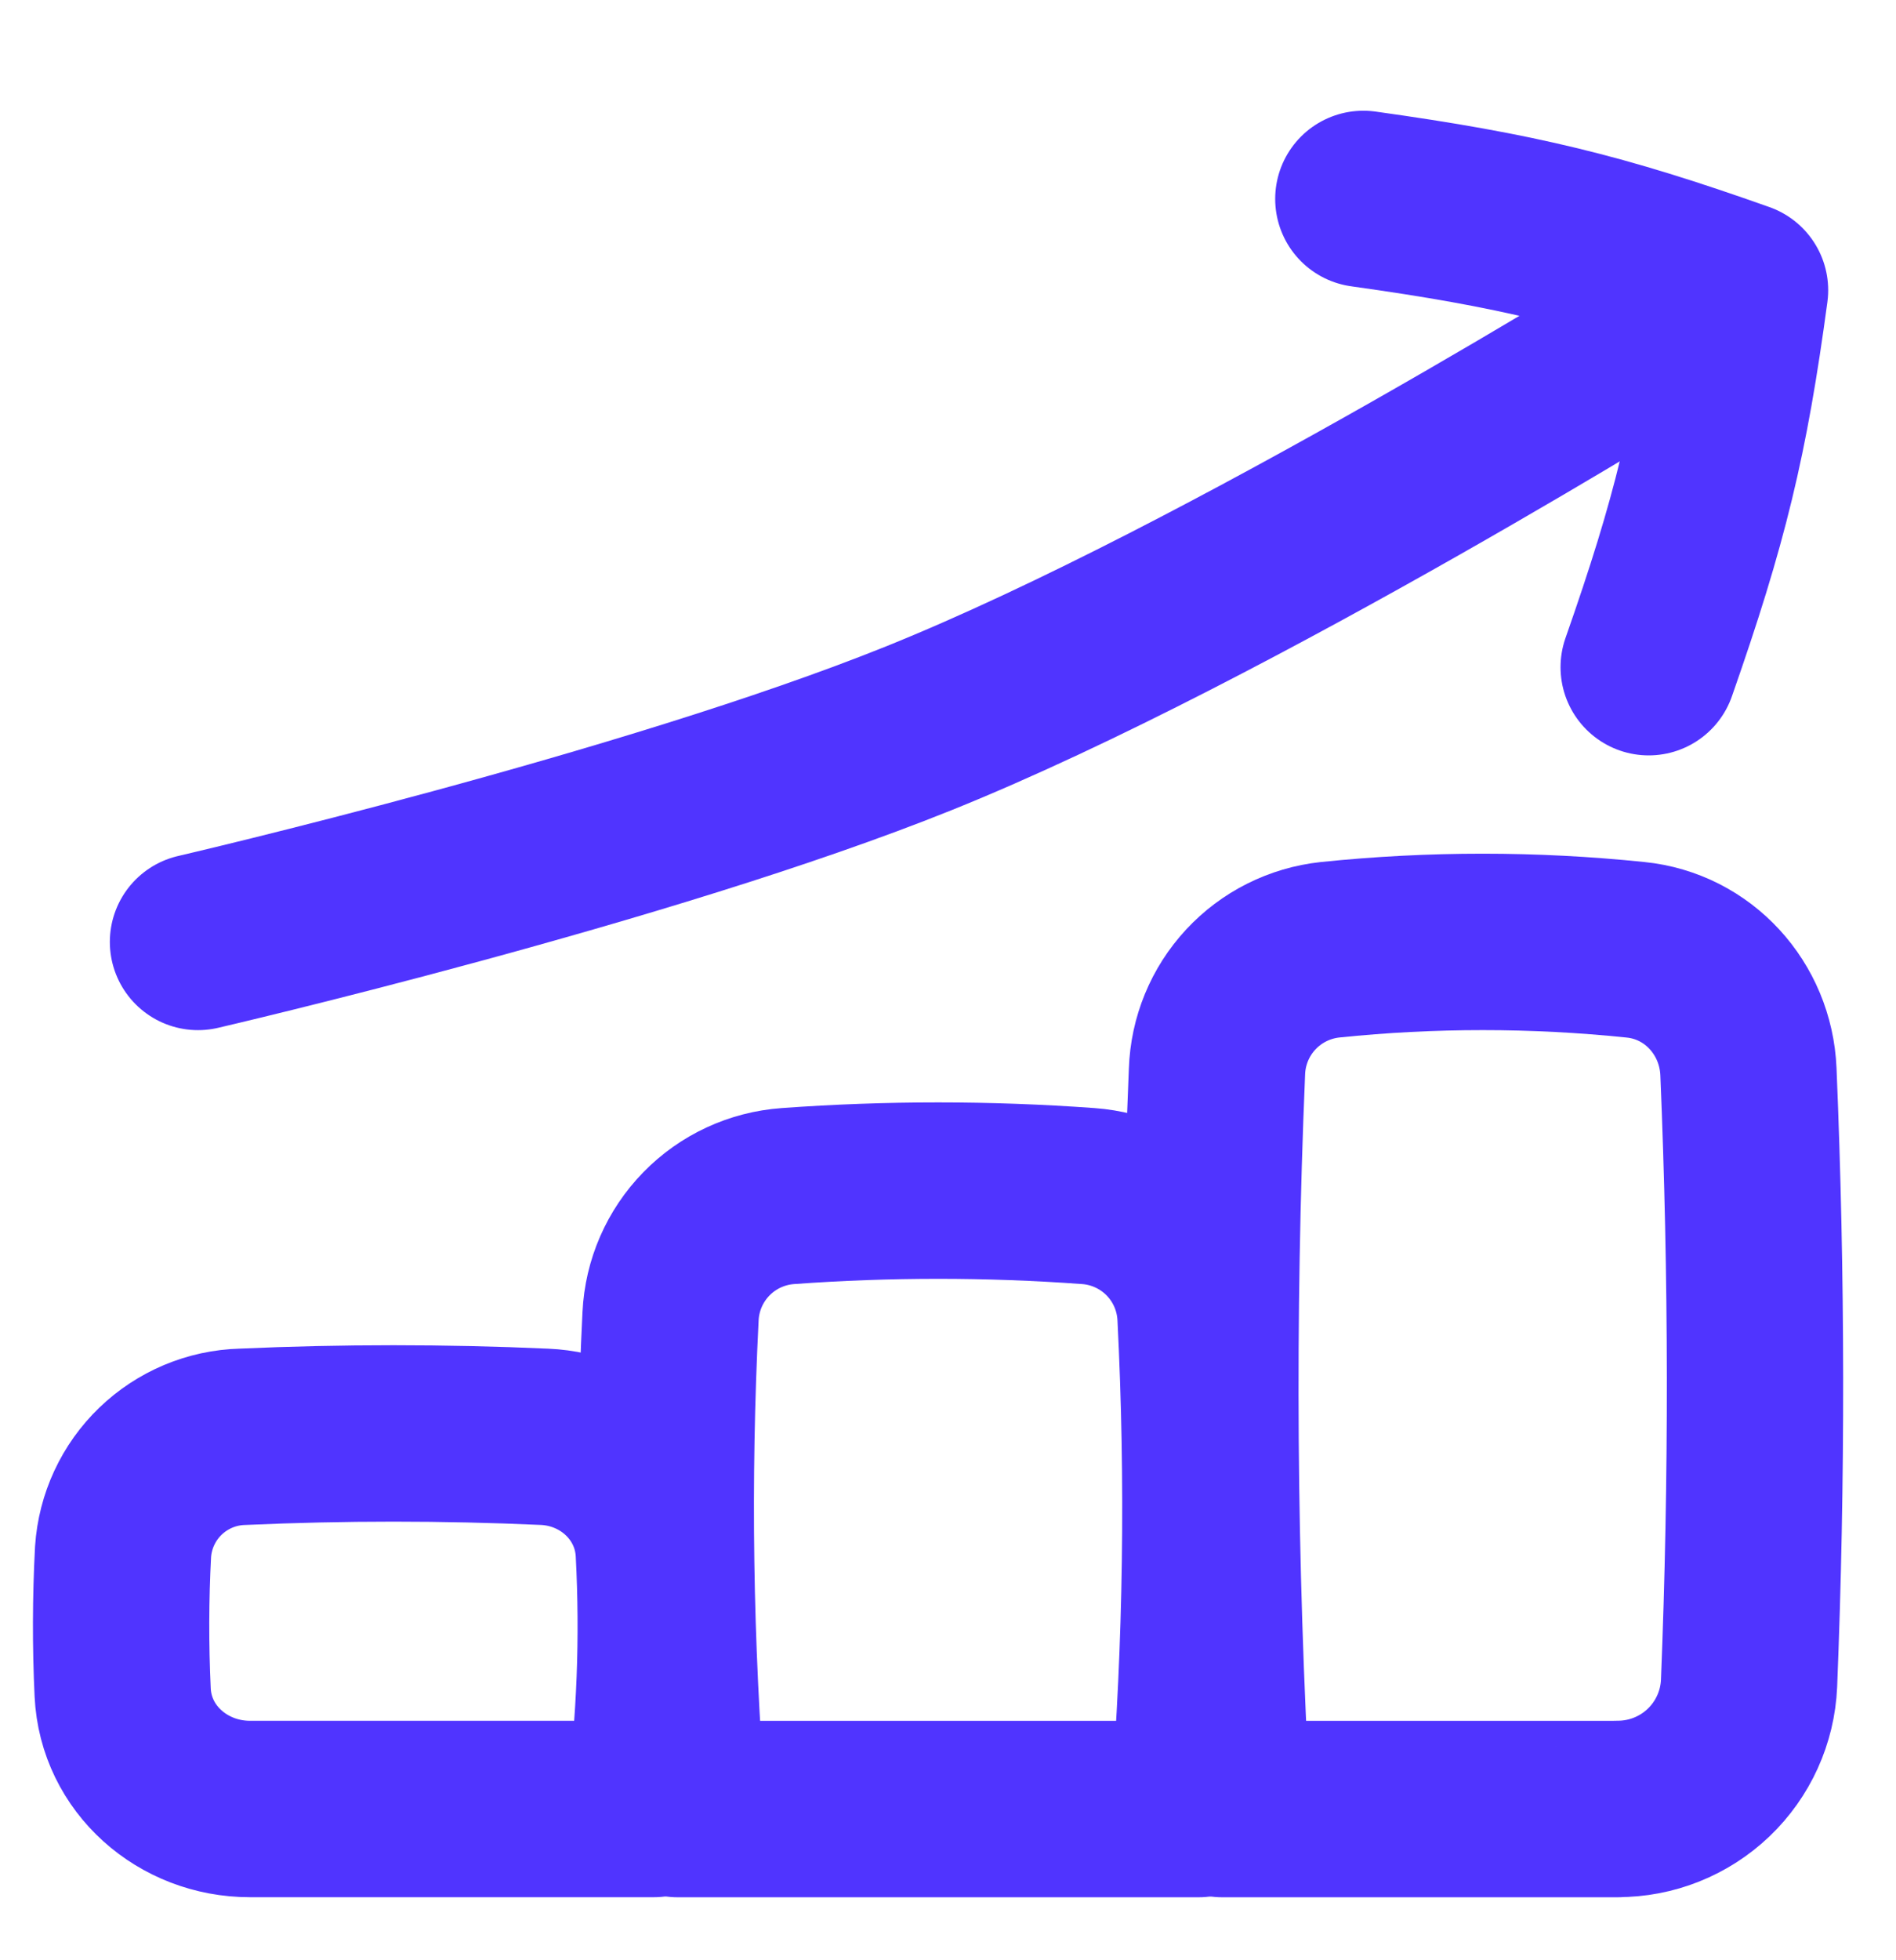 <svg width="30" height="31" viewBox="0 0 30 31" fill="none" xmlns="http://www.w3.org/2000/svg">
<g id="download 25" clip-path="url(#clip0_1012_7565)">
<g id="graph-bar-increase--up-product-performance-increase-arrow-graph-business-chart">
<path id="Vector" d="M21.572 3.146C24.007 3.486 25.315 3.804 27.532 4.59C27.217 6.925 26.901 8.229 26.087 10.551" stroke="#5034FF" stroke-width="2.79" stroke-linecap="round" stroke-linejoin="round"/>
<path id="Vector 335" d="M26.538 5.112C26.538 5.112 19.467 9.533 14.541 11.516C10.229 13.252 3.133 14.896 3.133 14.896" stroke="#5034FF" stroke-width="2.79" stroke-linecap="round" stroke-linejoin="round"/>
<path id="Intersect" d="M10.345 28.608H3.954C2.896 28.608 1.991 27.822 1.941 26.764C1.906 26.023 1.908 25.281 1.947 24.541C1.979 24.057 2.19 23.602 2.539 23.266C2.889 22.929 3.351 22.735 3.836 22.722C5.428 22.651 7.022 22.651 8.614 22.722C9.619 22.764 10.45 23.536 10.503 24.541C10.574 25.895 10.524 27.237 10.345 28.606V28.608Z" stroke="#5034FF" stroke-width="2.79" stroke-linecap="round" stroke-linejoin="round"/>
<path id="Intersect_2" d="M18.964 28.609H10.724C10.518 26.016 10.48 23.413 10.61 20.816C10.633 20.327 10.835 19.863 11.177 19.513C11.519 19.162 11.978 18.95 12.467 18.915C14.049 18.8 15.638 18.8 17.22 18.915C17.709 18.95 18.167 19.163 18.509 19.513C18.851 19.864 19.052 20.327 19.075 20.816C19.206 23.413 19.169 26.015 18.964 28.607V28.609Z" stroke="#5034FF" stroke-width="2.79" stroke-linecap="round" stroke-linejoin="round"/>
<path id="Intersect_3" d="M25.591 28.609H19.34C19.121 24.725 19.093 20.833 19.256 16.947C19.272 16.464 19.461 16.003 19.79 15.649C20.118 15.295 20.564 15.072 21.044 15.02C22.651 14.854 24.27 14.854 25.877 15.02C26.872 15.119 27.623 15.948 27.665 16.947C27.8 20.17 27.804 23.398 27.675 26.621C27.652 27.157 27.422 27.663 27.034 28.033C26.646 28.403 26.129 28.609 25.593 28.607L25.591 28.609Z" stroke="#5034FF" stroke-width="2.79" stroke-linecap="round" stroke-linejoin="round"/>
</g>
</g>
<defs>
<clipPath id="clip0_1012_7565">
<rect width="29.444" height="29.444" fill="white" transform="translate(0.344 0.889)"/>
</clipPath>
</defs>
</svg>
